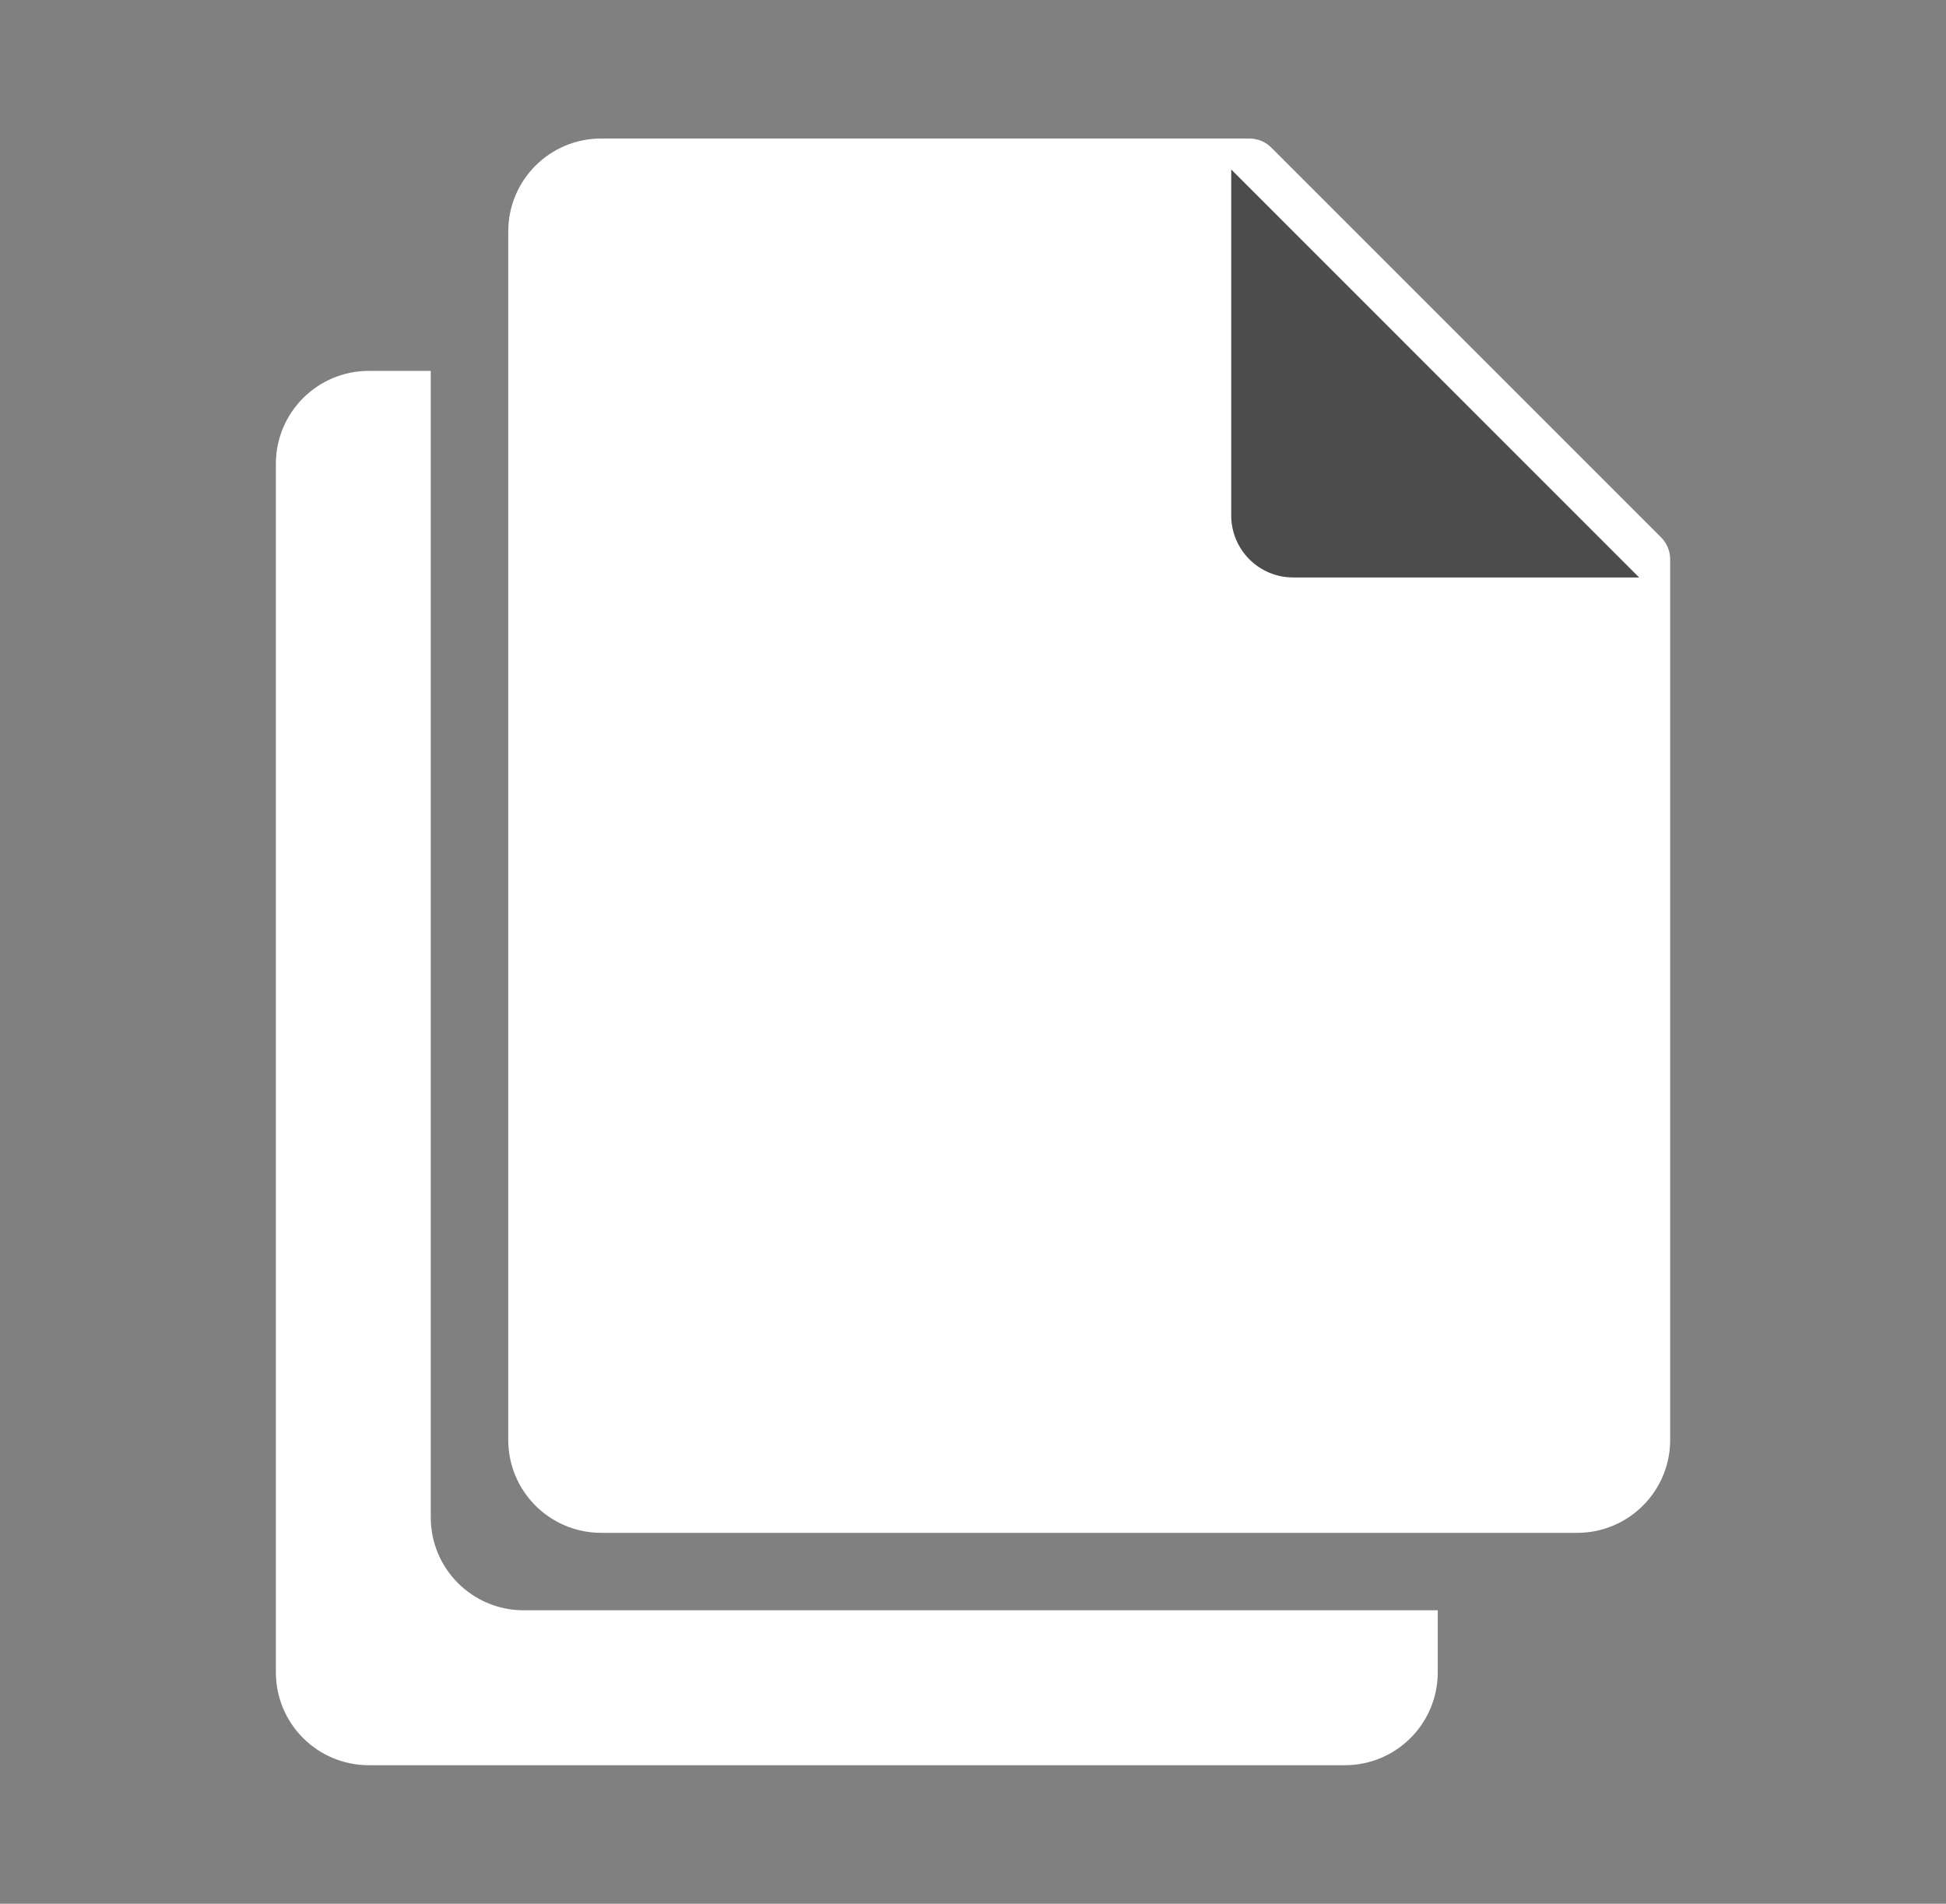 <svg width="46" height="45" viewBox="0 0 46 45" fill="none" xmlns="http://www.w3.org/2000/svg">
<rect x="0" y="0" width="46" height="45" fill="#808080" stroke="none"/>
<path d="M33.986 38.064V39.529C33.986 40.743 33.003 41.726 31.789 41.726H8.718C7.504 41.726 6.521 40.743 6.521 39.529V10.964C6.521 9.751 7.504 8.767 8.718 8.767H10.182V35.867C10.182 37.081 11.166 38.064 12.38 38.064H33.986Z" fill="white"/>
<path d="M39.48 13.22V34.036C39.48 35.249 38.496 36.233 37.282 36.233H14.211C12.997 36.233 12.014 35.249 12.014 34.036V5.471C12.014 4.257 12.997 3.274 14.211 3.274H29.533C29.727 3.274 29.913 3.351 30.051 3.488L39.265 12.702C39.402 12.84 39.48 13.026 39.48 13.22Z" fill="white"/>
<path d="M29.104 12.185V4.006L38.747 13.65H30.568C29.76 13.65 29.104 12.994 29.104 12.185Z" fill="#4C4C4C"/>
</svg>
